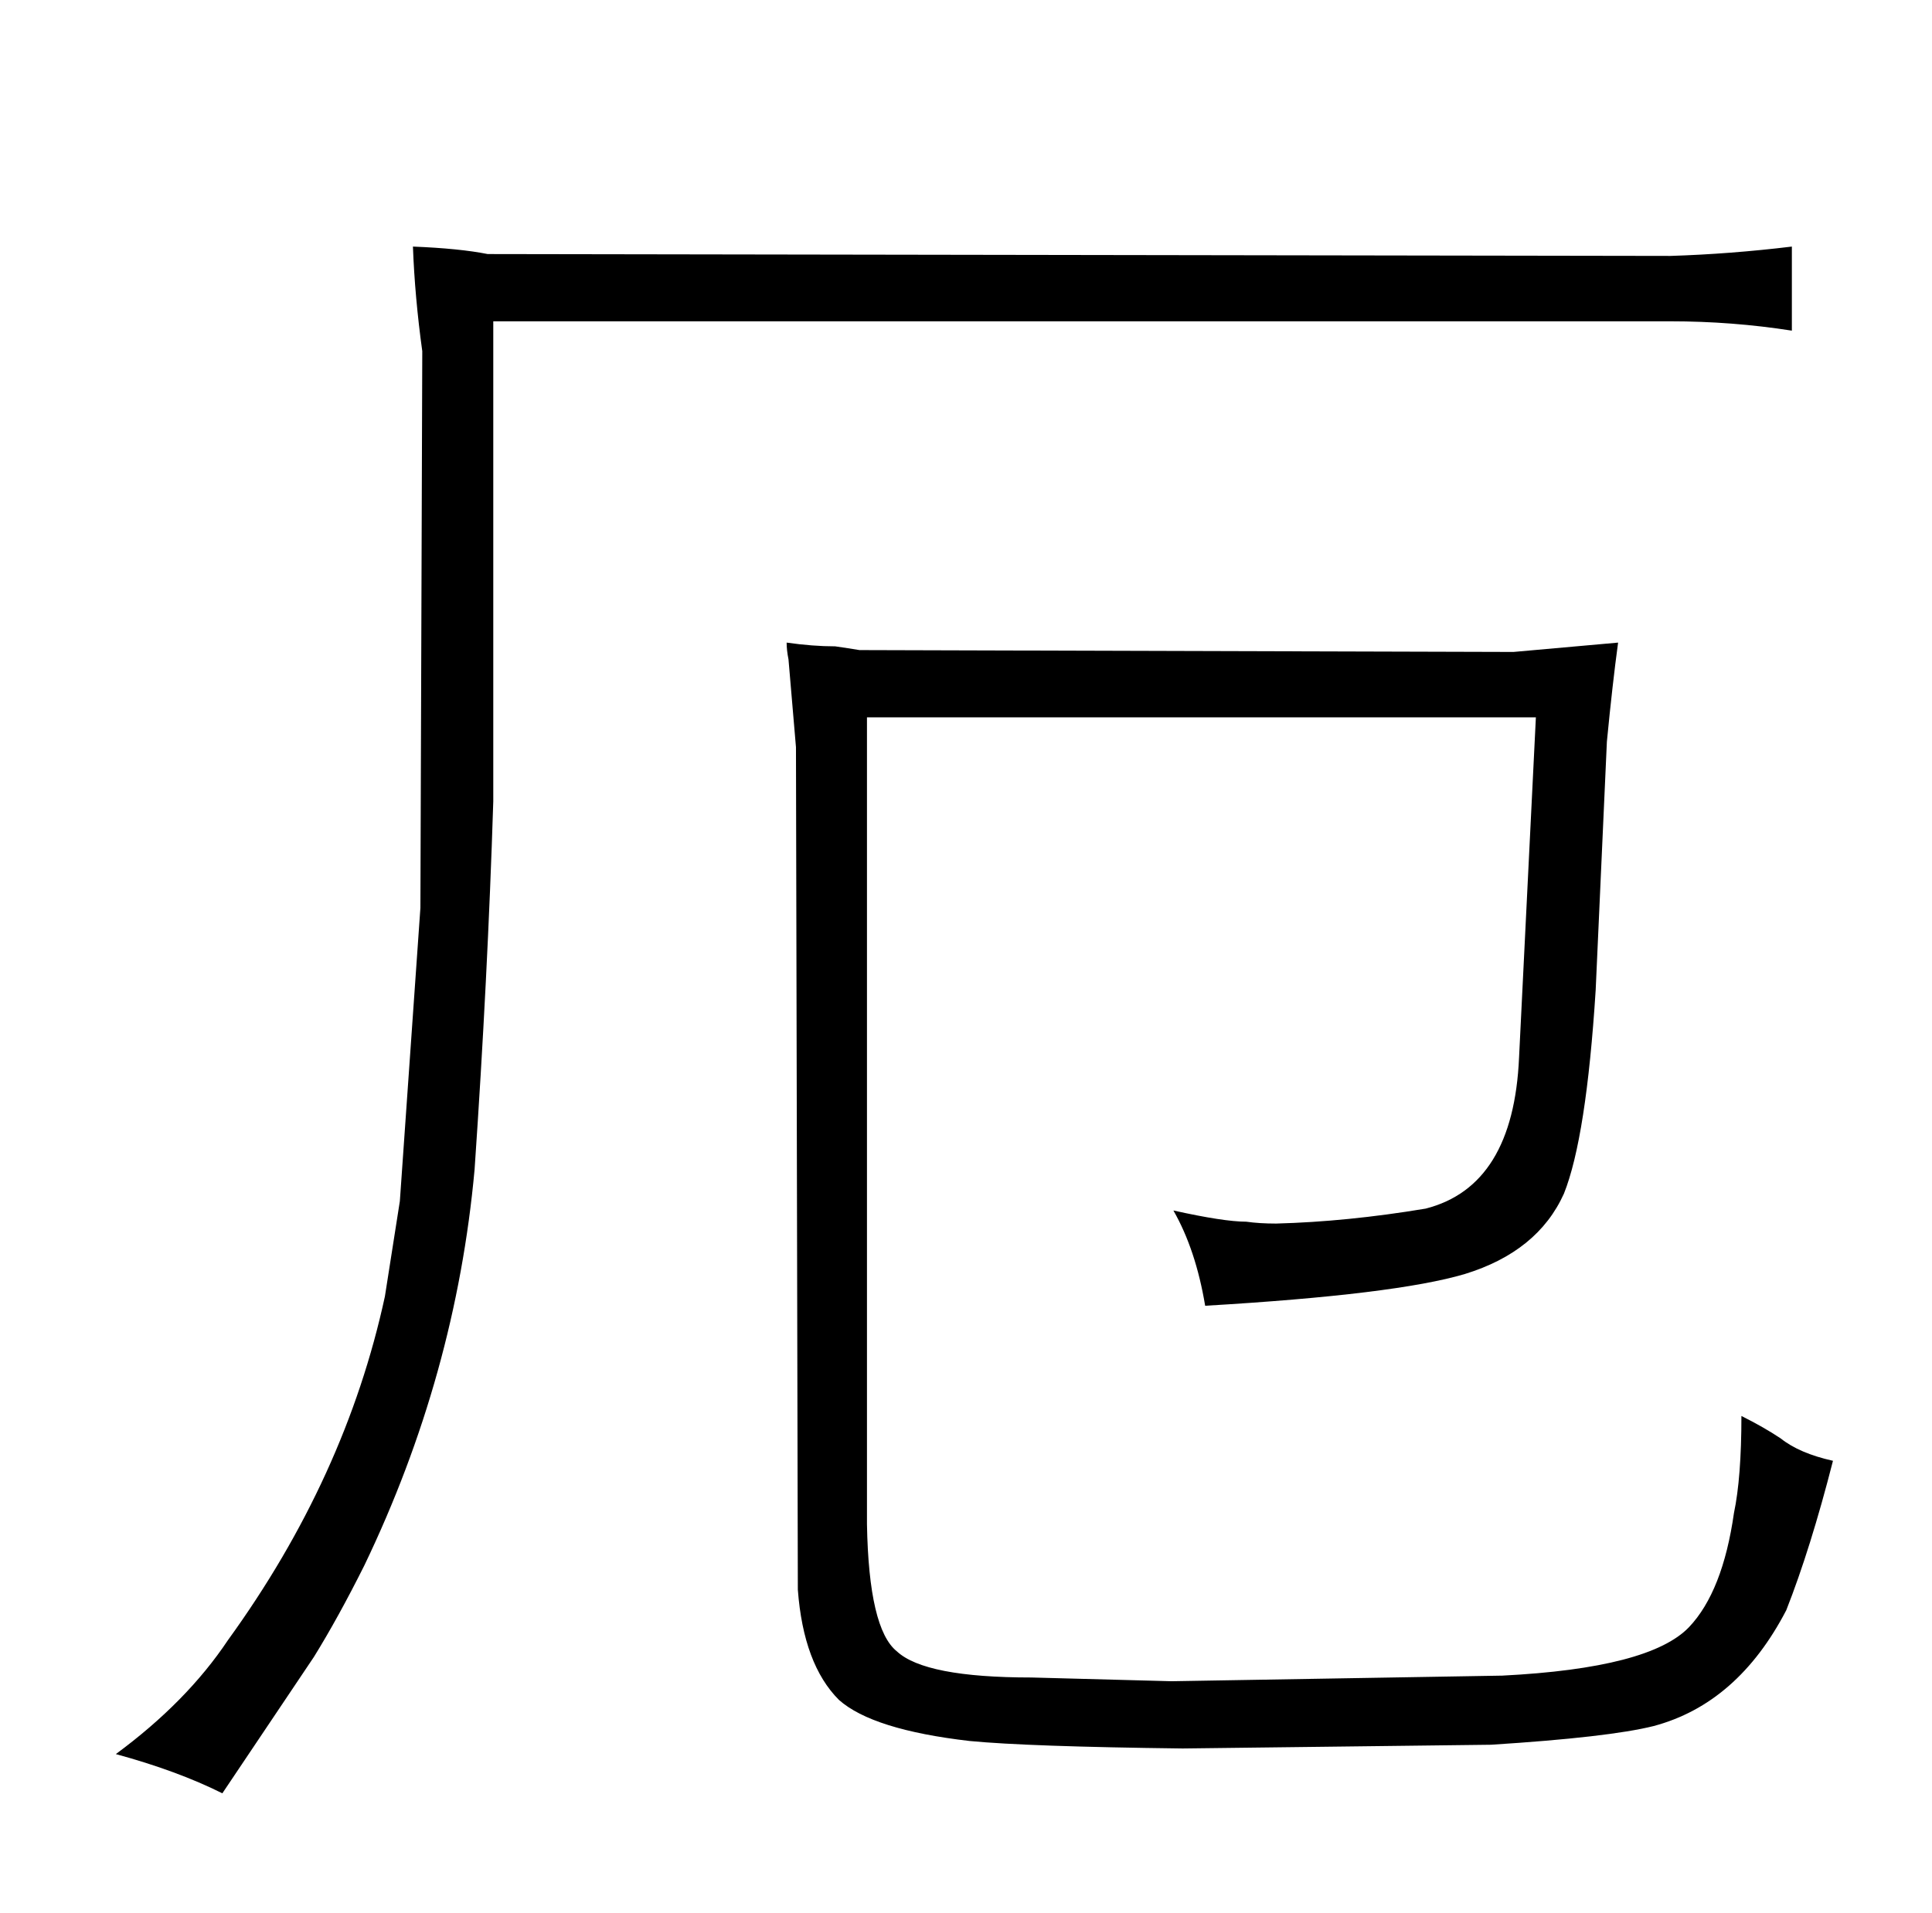 <?xml version="1.0" standalone="no"?>
<!DOCTYPE svg PUBLIC "-//W3C//DTD SVG 1.1//EN" "http://www.w3.org/Graphics/SVG/1.1/DTD/svg11.dtd" >
<svg xmlns="http://www.w3.org/2000/svg" xmlns:xlink="http://www.w3.org/1999/xlink" version="1.1" viewBox="-10 0 1034 1024">
  <g transform="matrix(1 0 0 -1 0 820)">
   <path fill="currentColor"
d="M254 648h630q33 0 65 -5v45q-33 -4 -65 -5l-633 1q-15 3 -40 4q1 -27 5 -56l-1 -298l-11 -157l-8 -51q-21 -97 -84 -184q-22 -33 -60 -61q33 -9 57 -21l49 73q13 21 27 49q49 102 59 212q7 102 10 197v257zM412 467l4 -47l1 -451q3 -40 22 -59q18 -16 70 -22
q31 -3 114 -4l165 2q63 4 87 10q45 12 71 62q13 33 25 80q-18 4 -28 12q-9 6 -21 12q0 -33 -4 -52q-6 -42 -24 -61q-21 -22 -100 -26l-177 -3l-75 2q-57 0 -72 14q-15 12 -16 68v432h358l-9 -182q-3 -69 -50 -81q-42 -7 -80 -8q-9 0 -16 1q-12 0 -39 6q12 -21 17 -51
q102 6 139 17q39 12 53 43q12 30 17 109l6 133q3 31 6 53q-45 -4 -56 -5l-350 1q-6 1 -13 2q-12 0 -26 2q0 -4 1 -9v0z" />
  </g>

</svg>
